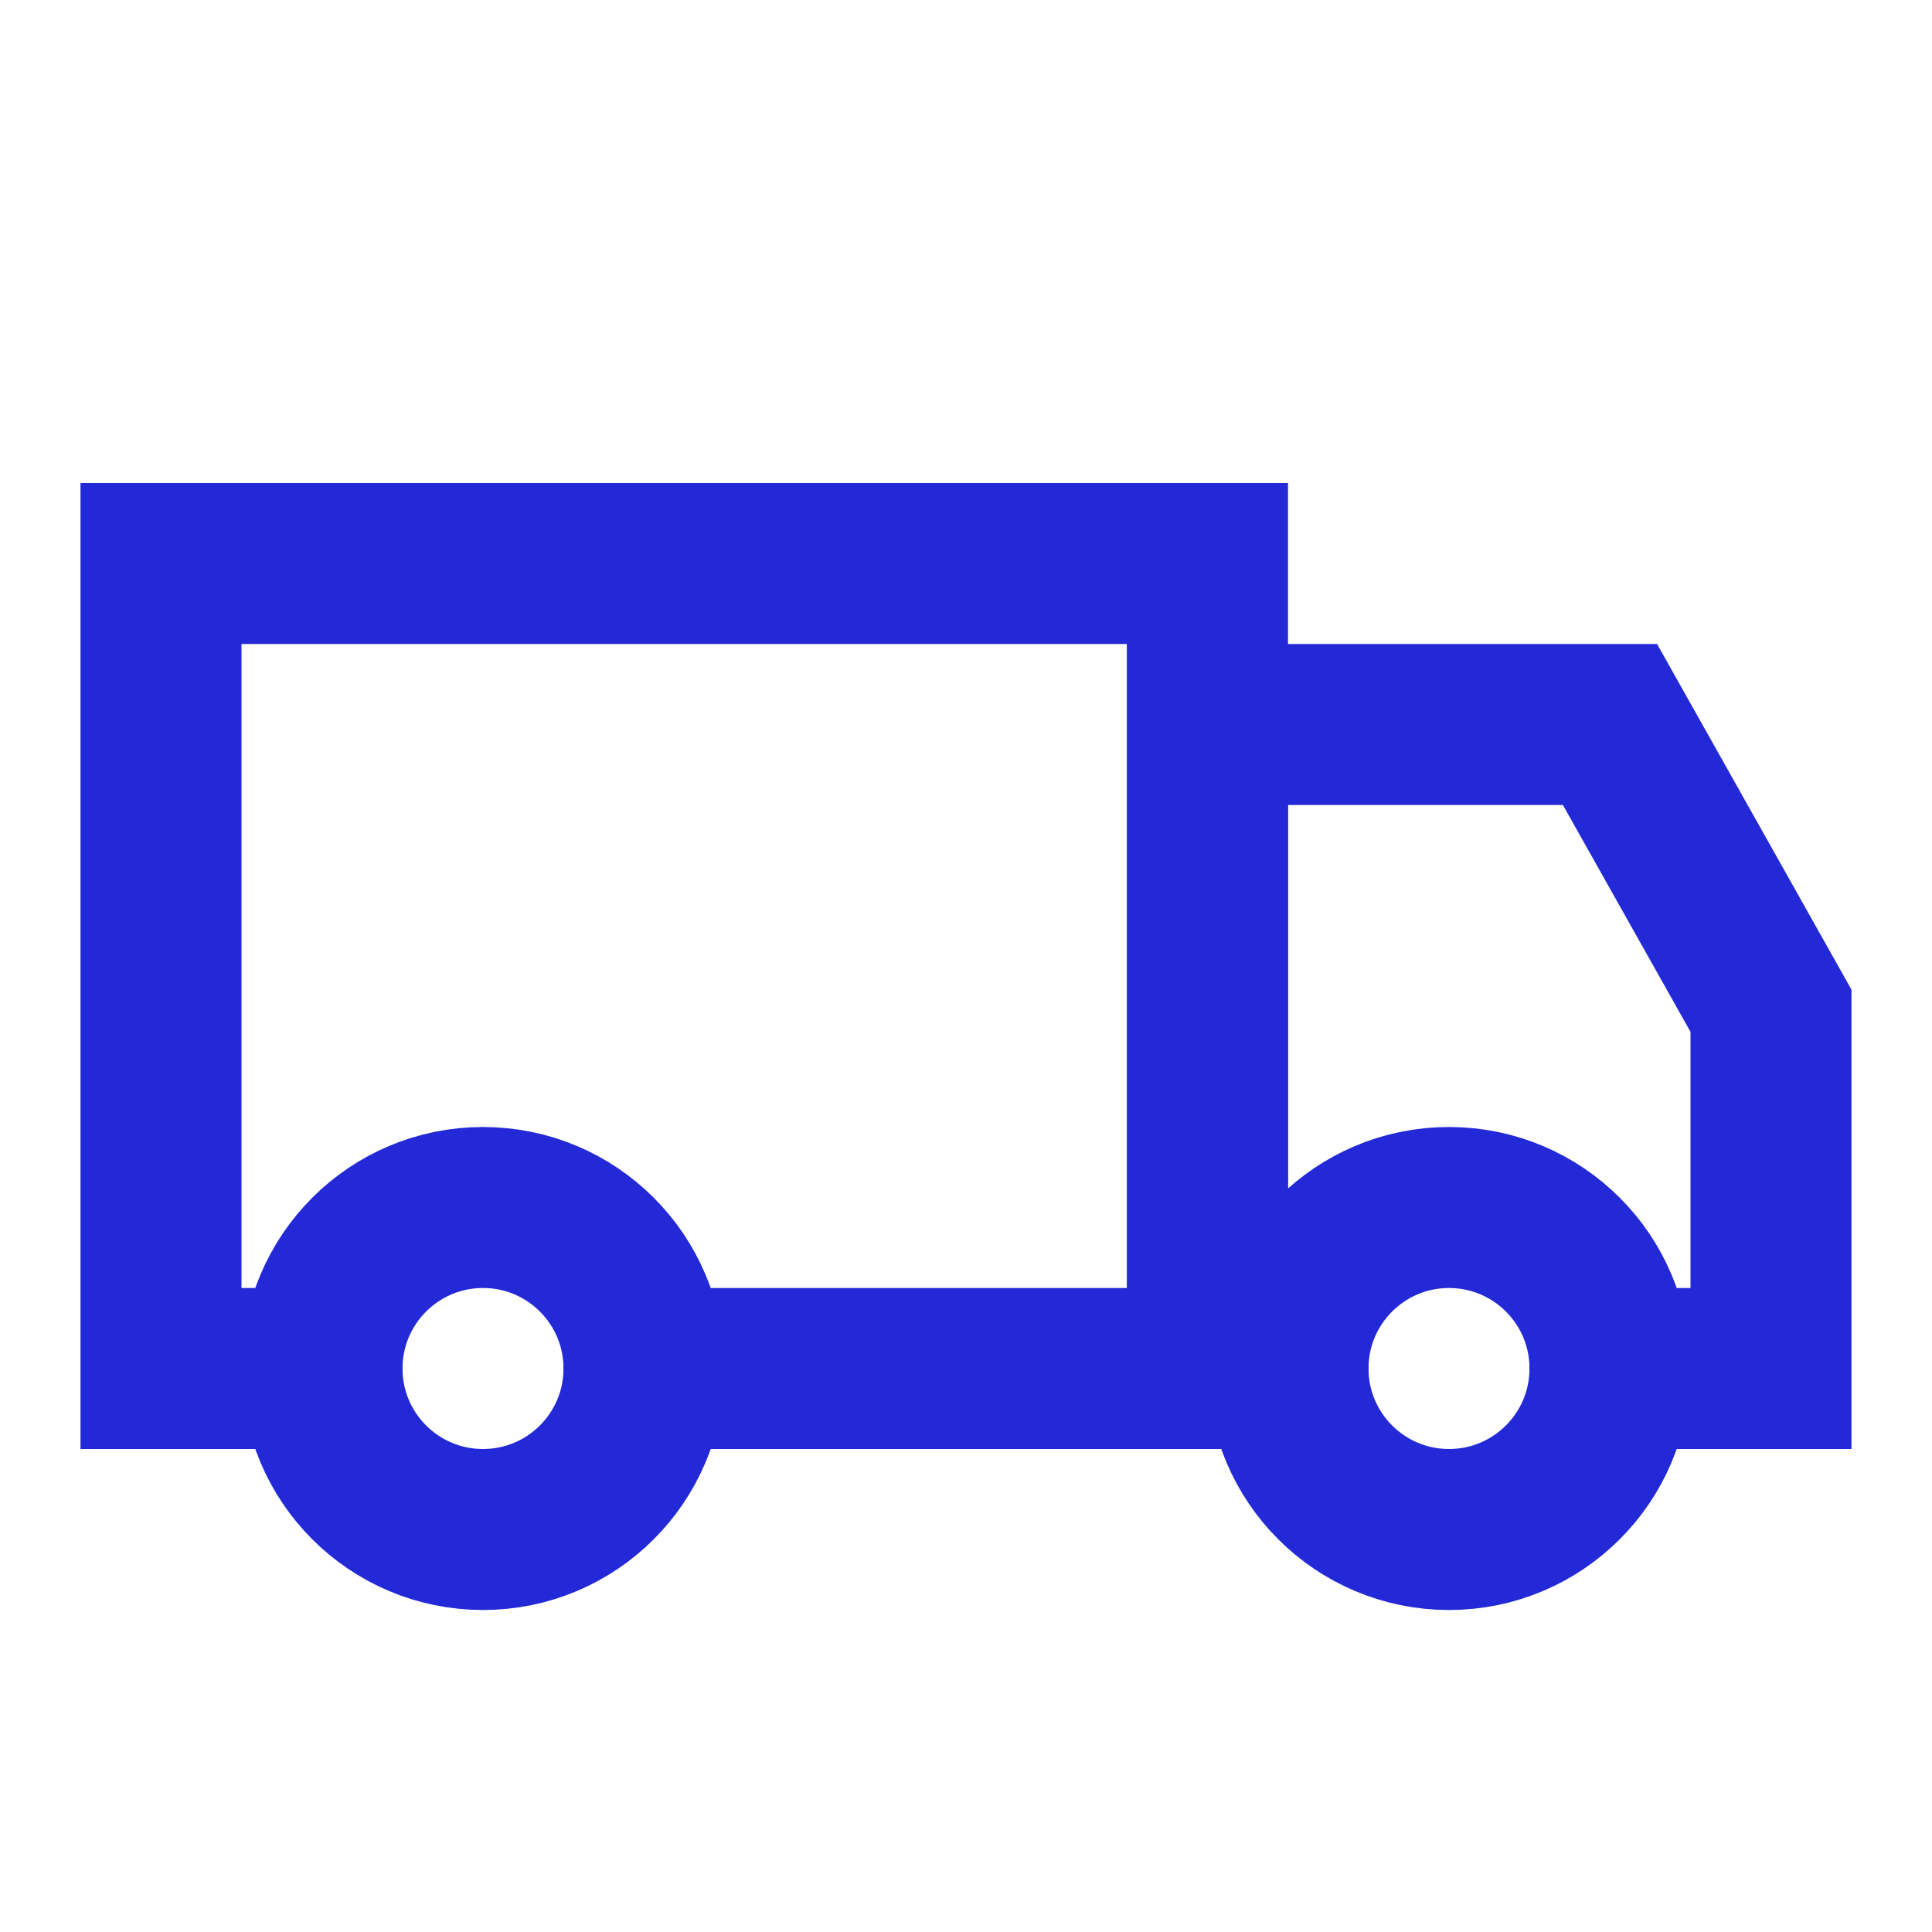 <svg width="24px" height="24px" viewBox="0 0 24 24" fill="none" xmlns="http://www.w3.org/2000/svg" aria-labelledby="transportIconTitle" stroke="#2329D6" stroke-width="2" stroke-linecap="square" stroke-linejoin="miter" color="#2329D6"> <title id="transportIconTitle">Transport</title> <path d="M4 17H2V7H15V17H8"/> <path d="M20 17H22V12.556L20 9H15V17H16"/> <circle cx="6" cy="17" r="2"/> <circle cx="18" cy="17" r="2"/> </svg>